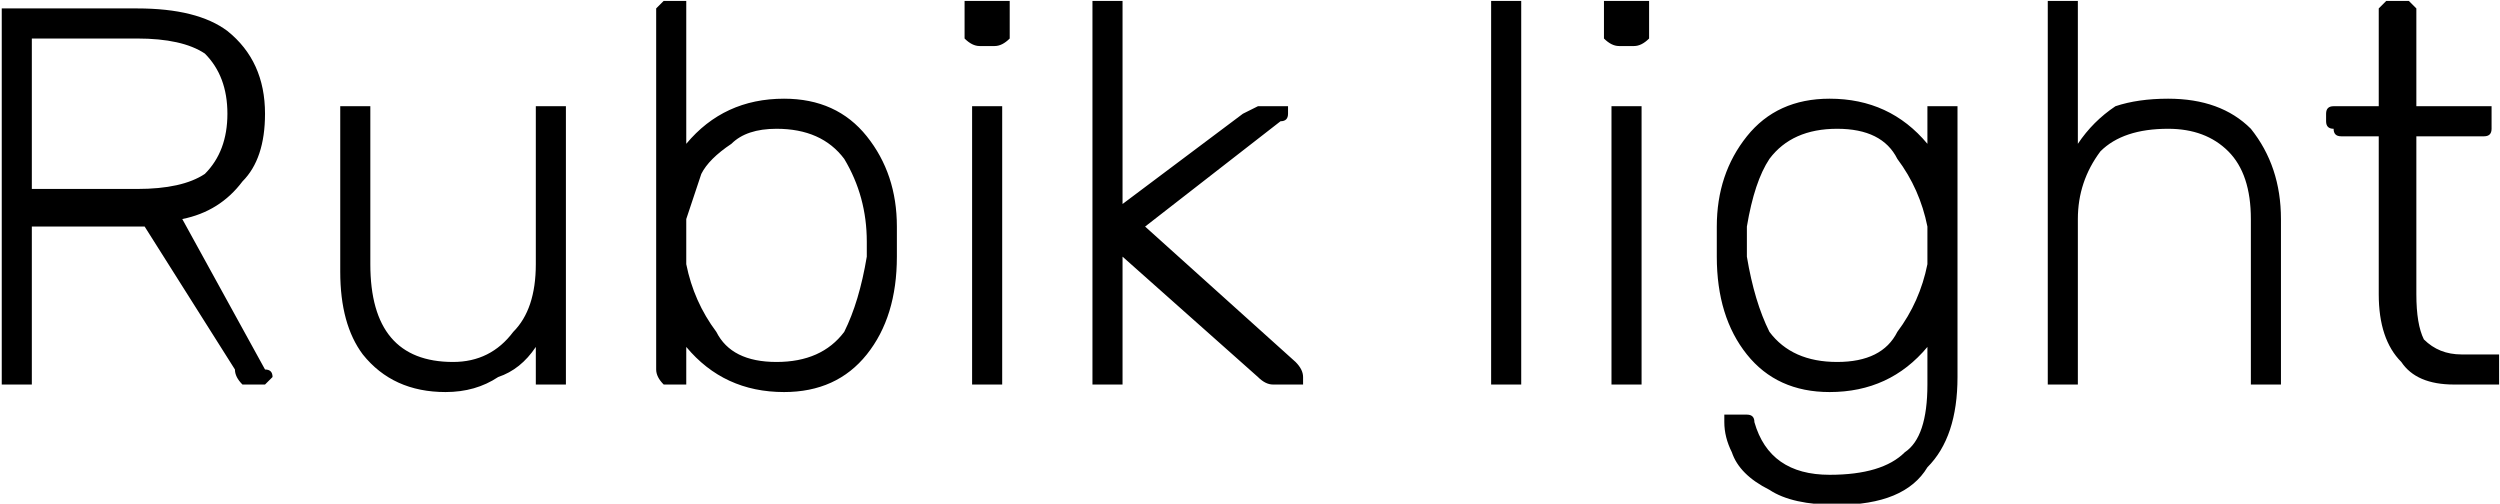 <svg xmlns="http://www.w3.org/2000/svg" viewBox="6.768 48.88 332.352 66.96"><path d="M8 100Q8 100 7 100Q7 99 7 98L7 98L7 51Q7 51 7 50Q8 50 8 50L8 50L25 50Q33 50 37 53Q42 57 42 64L42 64Q42 70 39 73Q36 77 31 78L31 78L42 98Q43 98 43 99L43 99Q43 99 42 100Q42 100 41 100L41 100L40 100Q39 100 39 100Q38 99 38 98L38 98L26 79L11 79L11 98Q11 99 11 100Q10 100 10 100L10 100L8 100ZM11 74L25 74Q31 74 34 72Q37 69 37 64L37 64Q37 59 34 56Q31 54 25 54L25 54L11 54L11 74ZM66 101Q59 101 55 96Q52 92 52 85L52 85L52 64Q52 63 52 63Q52 63 53 63L53 63L54 63Q55 63 56 63Q56 63 56 64L56 64L56 84Q56 97 67 97L67 97Q72 97 75 93Q78 90 78 84L78 84L78 64Q78 63 78 63Q79 63 80 63L80 63L81 63Q82 63 82 63Q82 63 82 64L82 64L82 98Q82 99 82 100Q82 100 81 100L81 100L80 100Q79 100 78 100Q78 99 78 98L78 98L78 95Q76 98 73 99Q70 101 66 101L66 101ZM111 101Q103 101 98 95L98 95L98 98Q98 99 98 100Q98 100 97 100L97 100L96 100Q95 100 95 100Q94 99 94 98L94 98L94 50Q94 50 95 49Q95 49 96 49L96 49L97 49Q98 49 98 49Q98 50 98 50L98 50L98 68Q103 62 111 62L111 62Q118 62 122 67Q126 72 126 79L126 79Q126 80 126 81L126 81Q126 83 126 83L126 83Q126 91 122 96Q118 101 111 101L111 101ZM110 97Q116 97 119 93Q121 89 122 83L122 83Q122 83 122 81L122 81Q122 75 119 70Q116 66 110 66L110 66Q106 66 104 68Q101 70 100 72Q99 75 98 78L98 78L98 81L98 84Q99 89 102 93Q104 97 110 97L110 97ZM137 55Q136 55 135 54Q135 54 135 53L135 53L135 51Q135 50 135 49Q136 49 137 49L137 49L139 49Q140 49 141 49Q141 50 141 51L141 51L141 53Q141 54 141 54Q140 55 139 55L139 55L137 55ZM137 100Q137 100 136 100Q136 99 136 98L136 98L136 64Q136 63 136 63Q137 63 137 63L137 63L139 63Q139 63 140 63Q140 63 140 64L140 64L140 98Q140 99 140 100Q139 100 139 100L139 100L137 100ZM154 100Q153 100 152 100Q152 99 152 98L152 98L152 50Q152 50 152 49Q153 49 154 49L154 49L155 49Q155 49 156 49Q156 50 156 50L156 50L156 76L172 64Q174 63 174 63Q174 63 175 63L175 63L177 63Q177 63 178 63Q178 63 178 64L178 64Q178 65 177 65L177 65L159 79L179 97Q180 98 180 99L180 99Q180 99 180 100Q179 100 179 100L179 100L177 100Q176 100 176 100Q175 100 174 99L174 99L156 83L156 98Q156 99 156 100Q155 100 155 100L155 100L154 100ZM206 100Q206 100 205 100Q205 99 205 98L205 98L205 50Q205 50 205 49Q206 49 206 49L206 49L208 49Q208 49 209 49Q209 50 209 50L209 50L209 98Q209 99 209 100Q208 100 208 100L208 100L206 100ZM222 55Q221 55 220 54Q220 54 220 53L220 53L220 51Q220 50 220 49Q221 49 222 49L222 49L224 49Q225 49 226 49Q226 50 226 51L226 51L226 53Q226 54 226 54Q225 55 224 55L224 55L222 55ZM222 100Q222 100 221 100Q221 99 221 98L221 98L221 64Q221 63 221 63Q222 63 222 63L222 63L224 63Q224 63 225 63Q225 63 225 64L225 64L225 98Q225 99 225 100Q224 100 224 100L224 100L222 100ZM251 116Q245 116 242 114Q238 112 237 109Q236 107 236 105L236 105Q236 104 236 104Q237 104 237 104L237 104L238 104Q239 104 239 104Q240 104 240 105L240 105Q242 112 250 112L250 112Q257 112 260 109Q263 107 263 100L263 100L263 95Q258 101 250 101L250 101Q243 101 239 96Q235 91 235 83L235 83L235 81L235 79Q235 72 239 67Q243 62 250 62L250 62Q258 62 263 68L263 68L263 64Q263 63 263 63Q263 63 264 63L264 63L265 63Q266 63 267 63Q267 63 267 64L267 64L267 99Q267 107 263 111Q260 116 251 116L251 116ZM251 97Q257 97 259 93Q262 89 263 84L263 84Q263 83 263 81L263 81Q263 79 263 79L263 79Q262 74 259 70Q257 66 251 66L251 66Q245 66 242 70Q240 73 239 79L239 79L239 81L239 83Q240 89 242 93Q245 97 251 97L251 97ZM280 100Q280 100 279 100Q279 99 279 98L279 98L279 50Q279 50 279 49Q280 49 280 49L280 49L282 49Q282 49 283 49Q283 50 283 50L283 50L283 68Q285 65 288 63Q291 62 295 62L295 62Q302 62 306 66Q310 71 310 78L310 78L310 98Q310 99 310 100Q309 100 308 100L308 100L307 100Q306 100 306 100Q306 99 306 98L306 98L306 78Q306 72 303 69Q300 66 295 66L295 66Q289 66 286 69Q283 73 283 78L283 78L283 98Q283 99 283 100Q282 100 282 100L282 100L280 100ZM333 100Q328 100 326 97Q323 94 323 88L323 88L323 67L318 67Q317 67 317 66Q316 66 316 65L316 65L316 64Q316 63 317 63Q317 63 318 63L318 63L323 63L323 50Q323 50 324 49Q324 49 325 49L325 49L326 49Q327 49 327 49Q328 50 328 50L328 50L328 63L337 63Q338 63 338 63Q338 63 338 64L338 64L338 65Q338 66 338 66Q338 67 337 67L337 67L328 67L328 88Q328 92 329 94Q331 96 334 96L334 96L338 96Q338 96 339 96Q339 97 339 97L339 97L339 98Q339 99 339 100Q338 100 338 100L338 100L333 100Z"/></svg>
